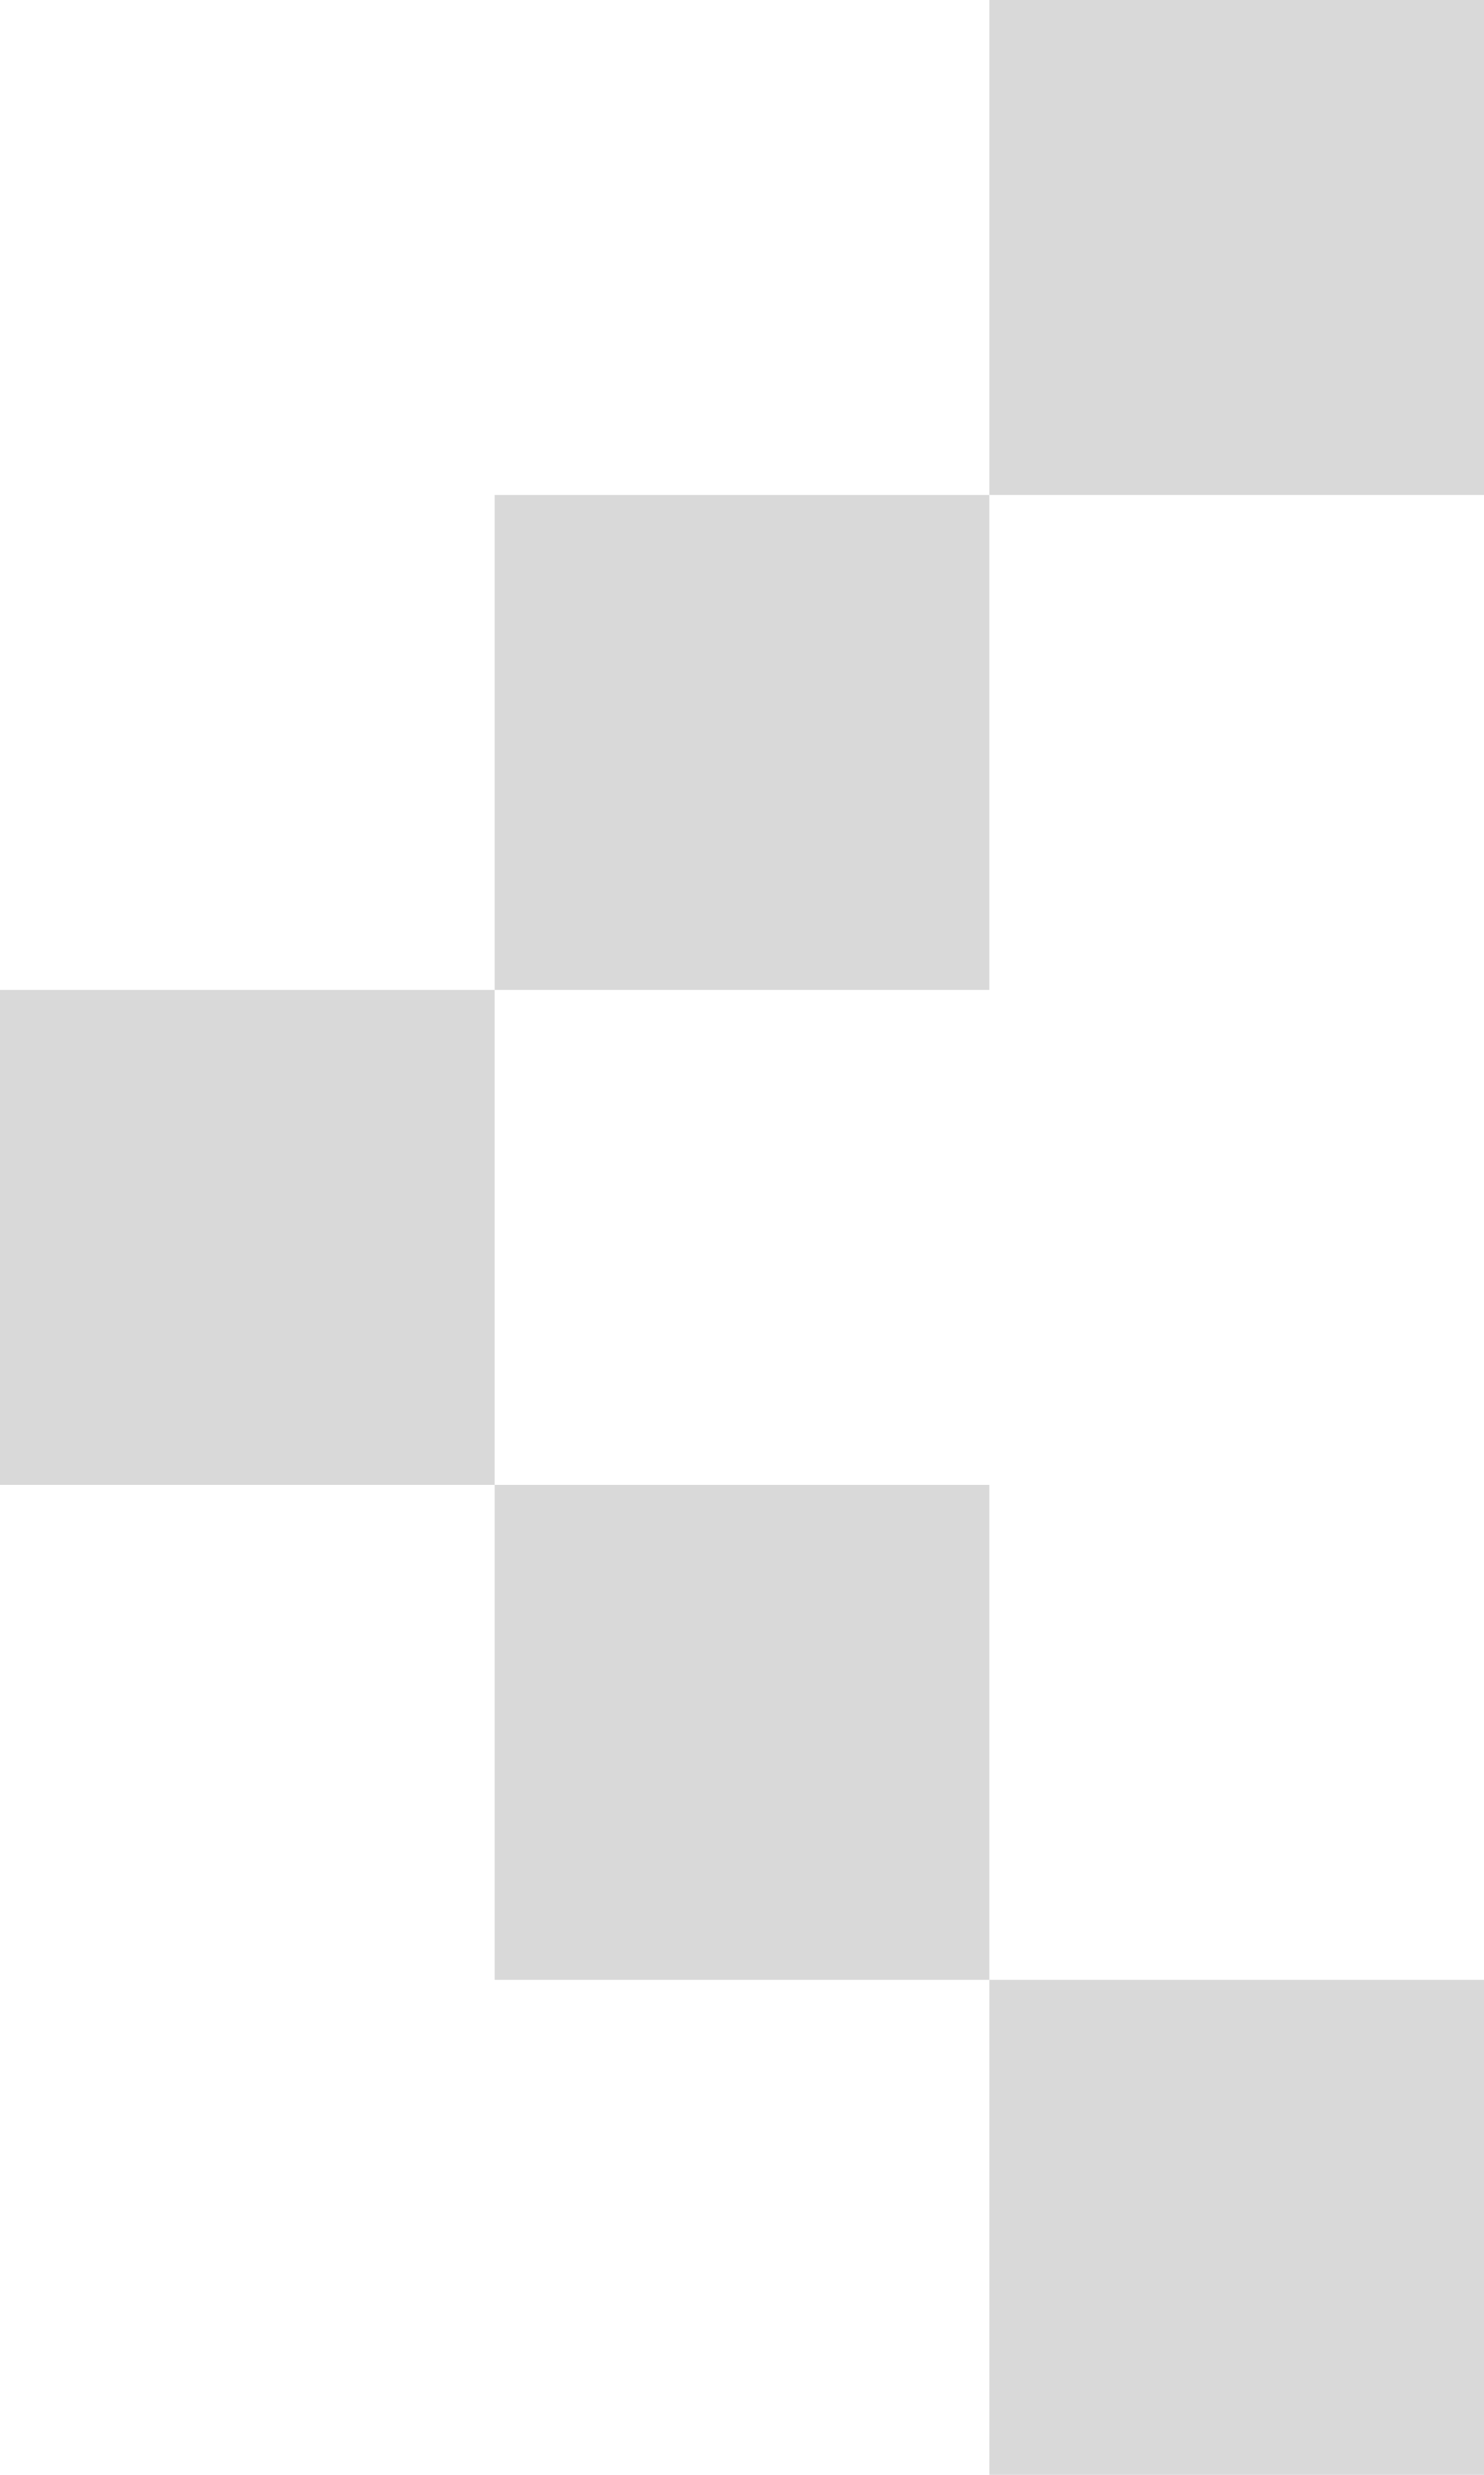 <svg width="30" height="50" viewBox="0 0 30 50" fill="none" xmlns="http://www.w3.org/2000/svg">
<g clip-path="url(#clip0_136_15201)">
<g clip-path="url(#clip1_136_15201)">
<path d="M30 0H20V10H30V0Z" fill="#D9D9D9"/>
<path d="M20 10H10V20H20V10Z" fill="#D9D9D9"/>
<path d="M10 20H0V30H10V20Z" fill="#D9D9D9"/>
<path d="M20 30H10V40H20V30Z" fill="#D9D9D9"/>
<path d="M30 40H20V50H30V40Z" fill="#D9D9D9"/>
</g>
</g>
<defs>
<clipPath id="clip0_136_15201">
<rect width="30" height="50" fill="white"/>
</clipPath>
<clipPath id="clip1_136_15201">
<rect width="30" height="50" fill="white"/>
</clipPath>
</defs>
</svg>
